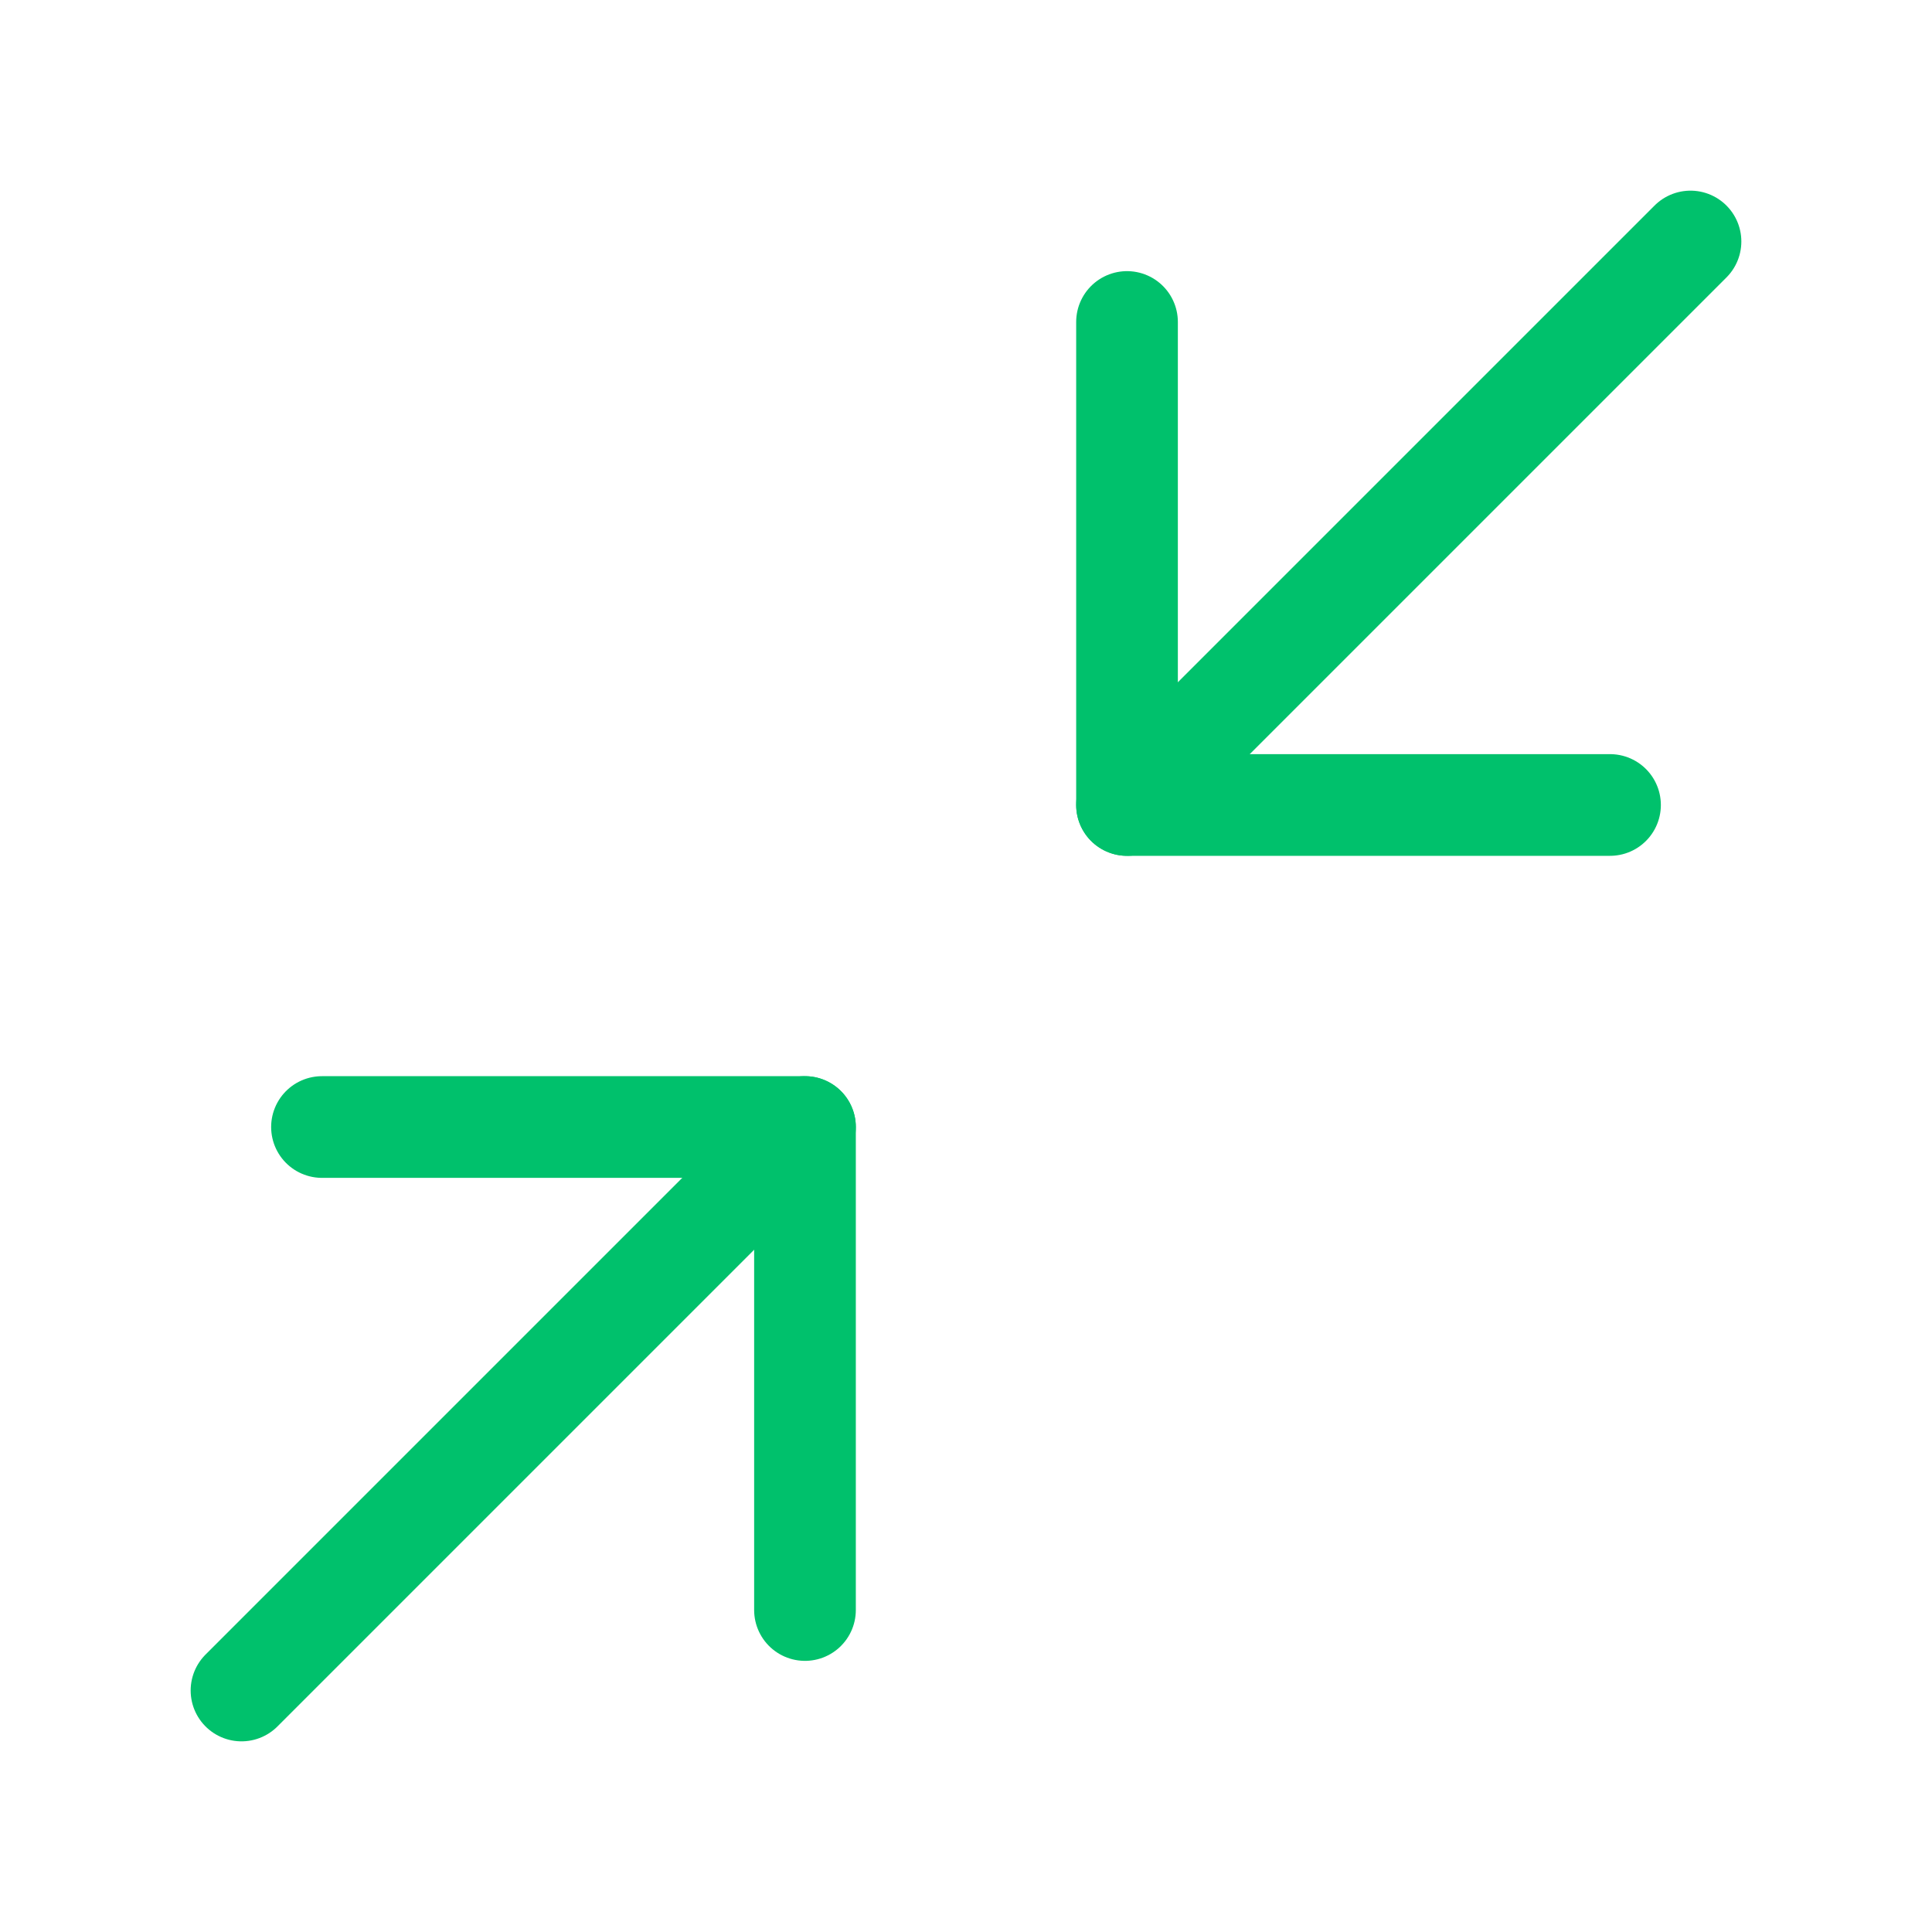 <svg width="38" height="38" viewBox="0 0 38 38" fill="none" xmlns="http://www.w3.org/2000/svg">
    <path d="M6.333 22.167H15.833V31.667" stroke="#00c16c"  stroke-width="2" stroke-linecap="round" stroke-linejoin="round"></path>
    <path d="M31.667 15.833H22.167V6.333" stroke="#00c16c"  stroke-width="2" stroke-linecap="round" stroke-linejoin="round"></path>
    <path d="M22.167 15.833L33.25 4.75" stroke="#00c16c"  stroke-width="2" stroke-linecap="round" stroke-linejoin="round"></path>
    <path d="M4.75 33.25L15.833 22.167" stroke="#00c16c"  stroke-width="2" stroke-linecap="round" stroke-linejoin="round"></path>
</svg>